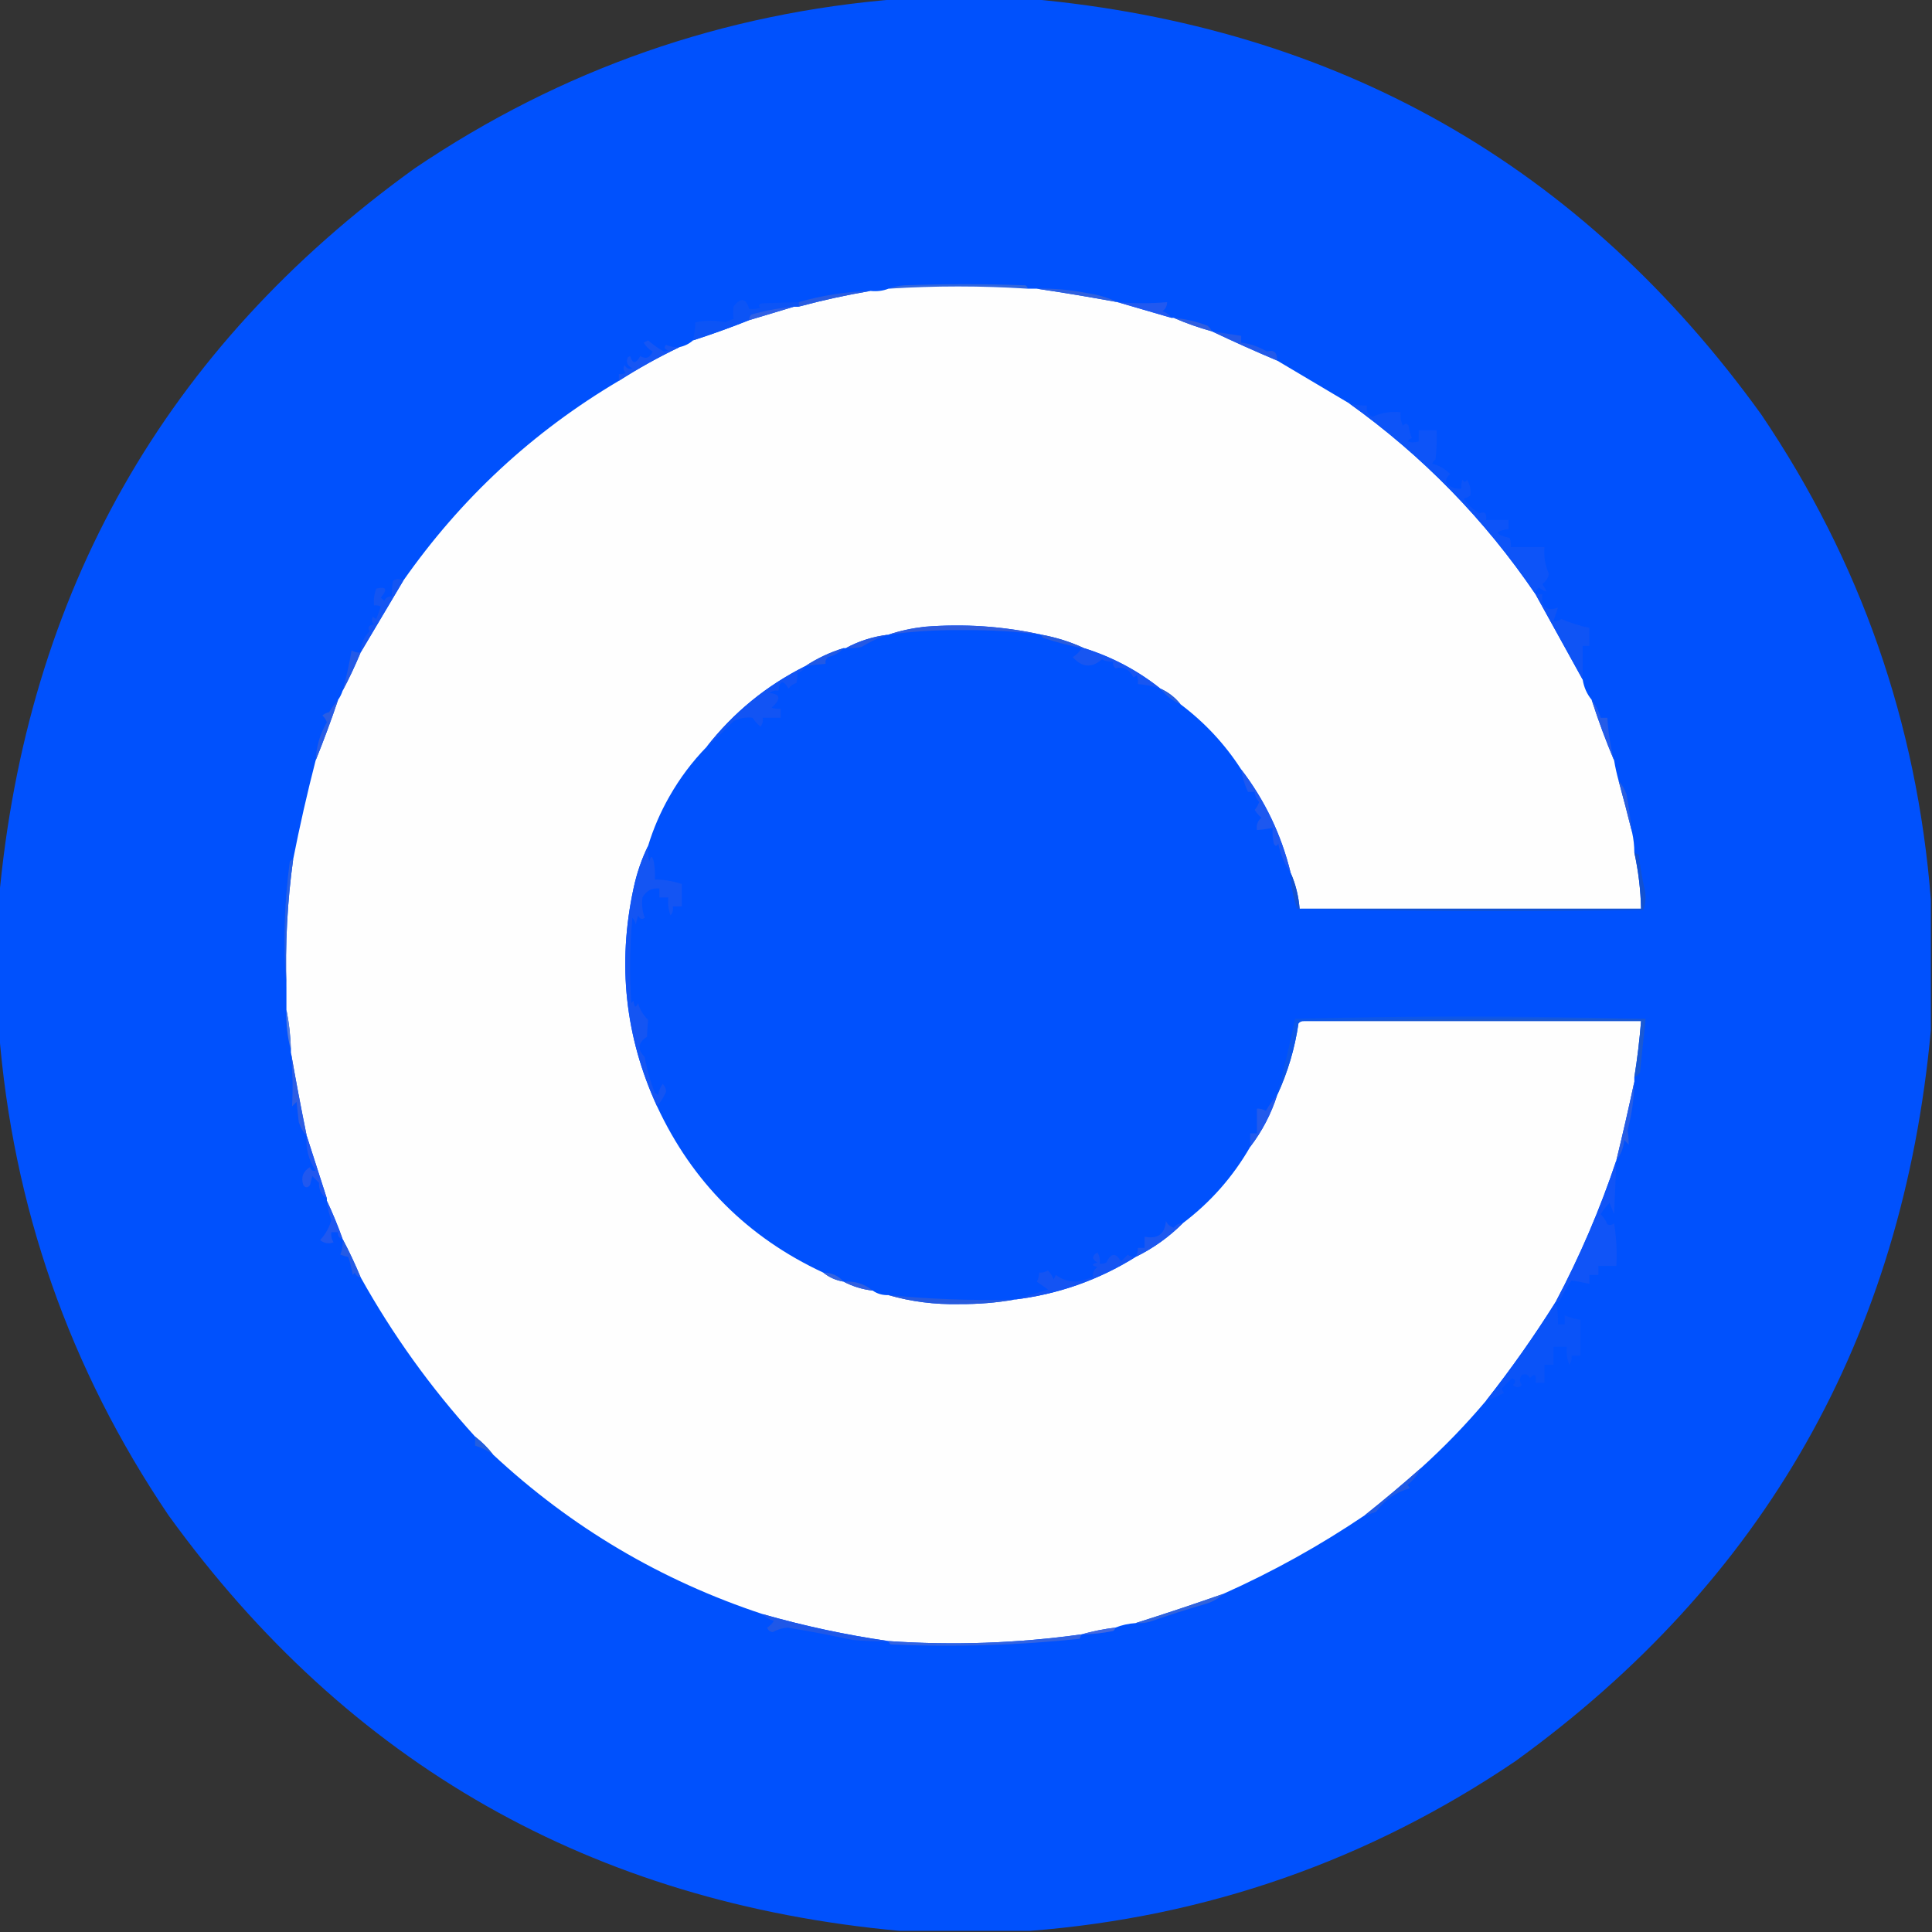<?xml version="1.0" encoding="UTF-8"?>
<!DOCTYPE svg PUBLIC "-//W3C//DTD SVG 1.1//EN" "http://www.w3.org/Graphics/SVG/1.1/DTD/svg11.dtd">
<svg xmlns="http://www.w3.org/2000/svg" version="1.1" width="860px" height="860px" style="shape-rendering:geometricPrecision; text-rendering:geometricPrecision; image-rendering:optimizeQuality; fill-rule:evenodd; clip-rule:evenodd" xmlns:xlink="http://www.w3.org/1999/xlink">
<rect width="100%" height="100%" fill="#333333" stroke="none"/>
<g><path style="opacity:0.999" fill="#0051fd" d="M 400.5,-0.5 C 419.833,-0.5 439.167,-0.5 458.5,-0.5C 595.523,11.903 704.023,73.57 784,184.5C 828.165,249.828 853.332,321.828 859.5,400.5C 859.5,419.833 859.5,439.167 859.5,458.5C 846.921,595.424 785.255,703.924 674.5,784C 609.172,828.165 537.172,853.332 458.5,859.5C 439.167,859.5 419.833,859.5 400.5,859.5C 263.576,846.921 155.076,785.255 75,674.5C 30.838,609.183 5.672,537.183 -0.5,458.5C -0.5,439.167 -0.5,419.833 -0.5,400.5C 11.903,263.477 73.57,154.977 184.5,75C 249.817,30.838 321.817,5.672 400.5,-0.5 Z"/></g>
<g><path style="opacity:1" fill="#3165dd" d="M 457.5,128.5 C 436.832,127.181 416.165,127.181 395.5,128.5C 397.631,127.686 399.964,127.186 402.5,127C 420.5,126.333 438.5,126.333 456.5,127C 457.056,127.383 457.389,127.883 457.5,128.5 Z"/></g>
<g><path style="opacity:1" fill="#fefefe" d="M 457.5,128.5 C 458.833,128.5 460.167,128.5 461.5,128.5C 473.41,130.263 485.41,132.263 497.5,134.5C 505.401,136.813 513.401,139.146 521.5,141.5C 521.833,141.5 522.167,141.5 522.5,141.5C 527.941,143.871 533.608,145.871 539.5,147.5C 549.006,152.01 558.672,156.343 568.5,160.5C 579.159,166.83 589.825,173.163 600.5,179.5C 633.251,202.917 660.918,231.25 683.5,264.5C 690.541,277.192 697.541,289.858 704.5,302.5C 705.059,305.943 706.393,308.943 708.5,311.5C 711.462,320.729 714.795,329.729 718.5,338.5C 719.01,341.539 719.677,344.539 720.5,347.5C 722.614,355.231 724.614,362.898 726.5,370.5C 727.159,373.455 727.492,376.455 727.5,379.5C 729.302,387.718 730.302,396.052 730.5,404.5C 679.833,404.5 629.167,404.5 578.5,404.5C 578.039,398.836 576.706,393.503 574.5,388.5C 570.352,371.541 563.019,356.208 552.5,342.5C 545.274,331.27 536.274,321.604 525.5,313.5C 523.082,310.453 520.082,308.12 516.5,306.5C 506.367,298.431 495.034,292.431 482.5,288.5C 476.512,285.728 470.178,283.728 463.5,282.5C 446.511,278.755 429.178,277.588 411.5,279C 405.92,279.646 400.586,280.812 395.5,282.5C 388.699,283.324 382.365,285.324 376.5,288.5C 376.167,288.5 375.833,288.5 375.5,288.5C 369.402,290.384 363.735,293.051 358.5,296.5C 341.145,305.186 326.478,317.186 314.5,332.5C 308.094,339.084 302.594,346.417 298,354.5C 293.989,361.516 290.822,368.85 288.5,376.5C 285.584,382.458 283.417,388.791 282,395.5C 274.754,429.174 278.254,461.507 292.5,492.5C 308.163,526.163 332.83,550.83 366.5,566.5C 369.088,568.592 372.088,569.925 375.5,570.5C 379.502,572.61 383.835,573.943 388.5,574.5C 390.515,575.924 392.848,576.59 395.5,576.5C 405.658,579.416 416.158,580.749 427,580.5C 435.376,580.561 443.543,579.894 451.5,578.5C 470.983,576.137 488.983,569.804 505.5,559.5C 513.341,555.657 520.341,550.657 526.5,544.5C 538.815,535.198 548.815,523.864 556.5,510.5C 561.809,503.551 565.809,495.884 568.5,487.5C 573.2,477.383 576.367,466.717 578,455.5C 578.671,454.748 579.504,454.414 580.5,454.5C 630.5,454.5 680.5,454.5 730.5,454.5C 729.829,462.876 728.829,471.21 727.5,479.5C 727.5,480.167 727.5,480.833 727.5,481.5C 725.021,493.092 722.354,504.759 719.5,516.5C 712.263,538.196 703.263,559.196 692.5,579.5C 682.977,594.698 672.644,609.364 661.5,623.5C 652.561,634.108 642.894,644.108 632.5,653.5C 624.312,660.748 615.979,667.748 607.5,674.5C 587.557,687.974 566.557,699.641 544.5,709.5C 531.478,714.063 518.478,718.396 505.5,722.5C 502.37,722.7 499.37,723.366 496.5,724.5C 491.304,725.139 486.304,726.139 481.5,727.5C 452.948,731.483 424.281,732.483 395.5,730.5C 376.676,727.798 358.01,723.798 339.5,718.5C 294.238,703.543 254.238,679.876 219.5,647.5C 217.167,644.5 214.5,641.833 211.5,639.5C 191.754,617.762 174.754,594.096 160.5,568.5C 158.07,562.643 155.403,556.977 152.5,551.5C 150.403,545.651 148.069,539.985 145.5,534.5C 145.5,534.167 145.5,533.833 145.5,533.5C 142.467,524.071 139.467,514.738 136.5,505.5C 133.968,493.071 131.635,480.737 129.5,468.5C 129.5,468.167 129.5,467.833 129.5,467.5C 129.348,461.301 128.682,455.301 127.5,449.5C 127.5,446.167 127.5,442.833 127.5,439.5C 126.891,420.4 127.891,401.4 130.5,382.5C 133.403,367.752 136.737,353.085 140.5,338.5C 144.063,329.685 147.396,320.685 150.5,311.5C 151.345,310.329 152.011,308.995 152.5,307.5C 155.403,302.023 158.07,296.357 160.5,290.5C 166.817,279.874 173.15,269.207 179.5,258.5C 205.141,221.854 237.141,192.188 275.5,169.5C 284.193,163.937 293.193,158.937 302.5,154.5C 304.819,154.008 306.819,153.008 308.5,151.5C 316.935,148.783 325.268,145.783 333.5,142.5C 340.254,140.482 346.921,138.482 353.5,136.5C 354.167,136.5 354.833,136.5 355.5,136.5C 366.148,133.639 376.815,131.305 387.5,129.5C 390.385,129.806 393.052,129.473 395.5,128.5C 416.165,127.181 436.832,127.181 457.5,128.5 Z"/></g>
<g><path style="opacity:1" fill="#295ce1" d="M 387.5,129.5 C 376.815,131.305 366.148,133.639 355.5,136.5C 355.5,135.833 355.5,135.167 355.5,134.5C 365.932,131.483 376.598,129.816 387.5,129.5 Z"/></g>
<g><path style="opacity:1" fill="#3060de" d="M 461.5,128.5 C 469.083,128.327 476.583,128.993 484,130.5C 488.83,131.17 493.33,132.503 497.5,134.5C 485.41,132.263 473.41,130.263 461.5,128.5 Z"/></g>
<g><path style="opacity:1" fill="#0c54f6" d="M 355.5,134.5 C 355.5,135.167 355.5,135.833 355.5,136.5C 354.833,136.5 354.167,136.5 353.5,136.5C 347.064,137.048 340.731,138.214 334.5,140C 333.748,140.671 333.414,141.504 333.5,142.5C 325.268,145.783 316.935,148.783 308.5,151.5C 309.092,148.873 309.425,146.206 309.5,143.5C 314.064,142.526 318.564,142.526 323,143.5C 324.067,142.809 325.234,142.309 326.5,142C 326.306,140.097 326.306,138.263 326.5,136.5C 329.657,132.265 331.991,132.598 333.5,137.5C 335.199,137.66 336.866,137.494 338.5,137C 337.366,135.984 337.699,135.317 339.5,135C 344.985,134.835 350.318,134.669 355.5,134.5 Z"/></g>
<g><path style="opacity:1" fill="#2159f0" d="M 497.5,134.5 C 504.954,135.127 512.287,135.127 519.5,134.5C 519.52,136.143 518.853,137.476 517.5,138.5C 519.184,139.15 520.517,140.15 521.5,141.5C 513.401,139.146 505.401,136.813 497.5,134.5 Z"/></g>
<g><path style="opacity:1" fill="#3060e5" d="M 353.5,136.5 C 346.921,138.482 340.254,140.482 333.5,142.5C 333.414,141.504 333.748,140.671 334.5,140C 340.731,138.214 347.064,137.048 353.5,136.5 Z"/></g>
<g><path style="opacity:1" fill="#305edf" d="M 522.5,141.5 C 527.717,141.975 532.717,143.142 537.5,145C 538.381,145.708 539.047,146.542 539.5,147.5C 533.608,145.871 527.941,143.871 522.5,141.5 Z"/></g>
<g><path style="opacity:1" fill="#2259e9" d="M 539.5,147.5 C 543.833,148.167 548.167,148.833 552.5,149.5C 552.5,150.5 552.5,151.5 552.5,152.5C 556.543,152.998 560.377,154.331 564,156.5C 567.027,155.518 568.527,156.851 568.5,160.5C 558.672,156.343 549.006,152.01 539.5,147.5 Z"/></g>
<g><path style="opacity:1" fill="#1656f4" d="M 302.5,154.5 C 293.193,158.937 284.193,163.937 275.5,169.5C 275.5,168.5 275.5,167.5 275.5,166.5C 276.552,166.649 277.552,166.483 278.5,166C 277.483,164.951 277.316,163.784 278,162.5C 278.837,164.007 280.004,164.507 281.5,164C 279.167,162.757 278.5,161.091 279.5,159C 279.833,158.833 280.167,158.667 280.5,158.5C 281.571,162.046 283.071,162.046 285,158.5C 287.55,159.98 289.383,159.313 290.5,156.5C 288.833,155.5 287.5,154.167 286.5,152.5C 287.167,152.167 287.833,151.833 288.5,151.5C 290.628,153.371 292.961,155.038 295.5,156.5C 296.167,156.333 296.833,156.167 297.5,156C 295.729,155.465 295.396,154.631 296.5,153.5C 298.409,154.348 300.409,154.682 302.5,154.5 Z"/></g>
<g><path style="opacity:1" fill="#0d54f8" d="M 600.5,179.5 C 603.096,180.265 605.763,180.599 608.5,180.5C 608.01,182.948 608.843,184.615 611,185.5C 614.956,183.721 619.123,183.054 623.5,183.5C 623.201,185.604 623.534,187.604 624.5,189.5C 625.425,188.359 626.259,188.359 627,189.5C 627.251,191.433 627.751,193.266 628.5,195C 627.692,195.308 627.025,195.808 626.5,196.5C 628.003,197.052 629.669,197.052 631.5,196.5C 631.5,194.833 631.5,193.167 631.5,191.5C 634.167,191.5 636.833,191.5 639.5,191.5C 639.666,195.846 639.499,200.179 639,204.5C 638.308,205.025 637.808,205.692 637.5,206.5C 640.295,206.984 642.962,208.484 645.5,211C 642.79,213.351 643.123,215.351 646.5,217C 647.793,217.49 649.127,217.657 650.5,217.5C 650.343,216.127 650.51,214.793 651,213.5C 651.667,214.833 652.333,214.833 653,213.5C 654.382,215.792 654.882,218.125 654.5,220.5C 653.624,221.251 652.624,221.751 651.5,222C 653.377,224.642 655.711,226.809 658.5,228.5C 660.895,227.477 661.895,228.477 661.5,231.5C 664.833,231.5 668.167,231.5 671.5,231.5C 671.5,232.833 671.5,234.167 671.5,235.5C 665.107,236.463 665.273,237.796 672,239.5C 672.49,240.793 672.657,242.127 672.5,243.5C 677.5,243.5 682.5,243.5 687.5,243.5C 687.137,247.683 687.804,251.683 689.5,255.5C 689.075,257.38 688.075,258.88 686.5,260C 689.205,263.757 688.705,264.257 685,261.5C 683.961,262.244 683.461,263.244 683.5,264.5C 660.918,231.25 633.251,202.917 600.5,179.5 Z"/></g>
<g><path style="opacity:1" fill="#1455f2" d="M 179.5,258.5 C 173.15,269.207 166.817,279.874 160.5,290.5C 160.608,286.787 161.942,283.62 164.5,281C 163.448,279.284 164.114,278.284 166.5,278C 165.483,276.951 165.316,275.784 166,274.5C 166.414,274.957 166.914,275.291 167.5,275.5C 168.23,273.659 168.897,271.825 169.5,270C 168.552,269.517 167.552,269.351 166.5,269.5C 166.232,266.881 166.565,264.381 167.5,262C 171.99,260.947 172.656,262.28 169.5,266C 170,266.5 170.5,267 171,267.5C 171.71,266.027 172.876,265.36 174.5,265.5C 174.337,263.143 174.503,260.81 175,258.5C 176.414,257.587 177.914,257.587 179.5,258.5 Z"/></g>
<g><path style="opacity:1" fill="#0f54f5" d="M 683.5,264.5 C 684.5,264.5 685.5,264.5 686.5,264.5C 685.986,270.254 688.319,272.254 693.5,270.5C 692.833,272.5 692.167,274.5 691.5,276.5C 692.822,276.67 693.989,276.337 695,275.5C 698.974,277.256 703.141,278.59 707.5,279.5C 707.5,282.167 707.5,284.833 707.5,287.5C 706.5,287.5 705.5,287.5 704.5,287.5C 704.5,292.5 704.5,297.5 704.5,302.5C 697.541,289.858 690.541,277.192 683.5,264.5 Z"/></g>
<g><path style="opacity:1" fill="#2e5ce0" d="M 463.5,282.5 C 451.999,281.055 440.332,280.389 428.5,280.5C 417.413,280.358 406.413,281.024 395.5,282.5C 400.586,280.812 405.92,279.646 411.5,279C 429.178,277.588 446.511,278.755 463.5,282.5 Z"/></g>
<g><path style="opacity:1" fill="#295cdd" d="M 463.5,282.5 C 470.178,283.728 476.512,285.728 482.5,288.5C 482.167,288.5 481.833,288.5 481.5,288.5C 475.72,287.313 470.054,285.813 464.5,284C 463.944,283.617 463.611,283.117 463.5,282.5 Z"/></g>
<g><path style="opacity:1" fill="#2559e4" d="M 395.5,282.5 C 391.317,283.784 387.317,285.618 383.5,288C 381.19,288.497 378.857,288.663 376.5,288.5C 382.365,285.324 388.699,283.324 395.5,282.5 Z"/></g>
<g><path style="opacity:1" fill="#1856f1" d="M 481.5,288.5 C 481.833,288.5 482.167,288.5 482.5,288.5C 495.034,292.431 506.367,298.431 516.5,306.5C 513.266,305.424 509.932,304.757 506.5,304.5C 506.657,303.127 506.49,301.793 506,300.5C 505.586,300.957 505.086,301.291 504.5,301.5C 502.758,297.961 500.091,296.628 496.5,297.5C 495.614,296.675 495.281,295.675 495.5,294.5C 493.738,294.643 492.071,294.309 490.5,293.5C 485.992,297.481 481.658,297.148 477.5,292.5C 479.188,291.479 480.521,290.145 481.5,288.5 Z"/></g>
<g><path style="opacity:1" fill="#2259e5" d="M 375.5,288.5 C 373.682,290.567 371.349,291.9 368.5,292.5C 367.614,293.325 367.281,294.325 367.5,295.5C 364.482,295.704 361.482,296.037 358.5,296.5C 363.735,293.051 369.402,290.384 375.5,288.5 Z"/></g>
<g><path style="opacity:1" fill="#235ae7" d="M 160.5,290.5 C 158.07,296.357 155.403,302.023 152.5,307.5C 154.14,301.601 155.474,295.601 156.5,289.5C 157.736,290.246 159.07,290.579 160.5,290.5 Z"/></g>
<g><path style="opacity:1" fill="#295edd" d="M 516.5,306.5 C 520.082,308.12 523.082,310.453 525.5,313.5C 521.879,311.869 518.879,309.535 516.5,306.5 Z"/></g>
<g><path style="opacity:1" fill="#1254f4" d="M 358.5,296.5 C 357.895,298.026 356.729,299.026 355,299.5C 354.966,301.18 354.799,302.68 354.5,304C 353.069,304.465 351.903,305.299 351,306.5C 348.584,302.455 347.084,302.788 346.5,307.5C 345.022,307.238 343.689,307.571 342.5,308.5C 347.475,308.92 347.808,311.086 343.5,315C 344.793,315.49 346.127,315.657 347.5,315.5C 347.5,316.833 347.5,318.167 347.5,319.5C 344.833,319.5 342.167,319.5 339.5,319.5C 339.762,320.978 339.429,322.311 338.5,323.5C 337.147,322.315 335.98,320.981 335,319.5C 332.158,319.137 329.324,319.637 326.5,321C 322.631,325.037 318.631,328.87 314.5,332.5C 326.478,317.186 341.145,305.186 358.5,296.5 Z"/></g>
<g><path style="opacity:1" fill="#295de4" d="M 150.5,311.5 C 147.396,320.685 144.063,329.685 140.5,338.5C 140.777,332.384 142.444,326.718 145.5,321.5C 145.081,320.328 144.415,319.328 143.5,318.5C 144.376,317.749 145.376,317.249 146.5,317C 147.749,315.02 149.082,313.187 150.5,311.5 Z"/></g>
<g><path style="opacity:1" fill="#255ce8" d="M 708.5,311.5 C 710.362,313.891 711.696,316.558 712.5,319.5C 713.5,319.5 714.5,319.5 715.5,319.5C 715.861,325.966 716.861,332.299 718.5,338.5C 714.795,329.729 711.462,320.729 708.5,311.5 Z"/></g>
<g><path style="opacity:1" fill="#295ee0" d="M 720.5,347.5 C 721.957,349.242 723.124,351.242 724,353.5C 724.998,359.155 725.832,364.822 726.5,370.5C 724.614,362.898 722.614,355.231 720.5,347.5 Z"/></g>
<g><path style="opacity:1" fill="#1d58f0" d="M 552.5,342.5 C 563.019,356.208 570.352,371.541 574.5,388.5C 571.819,384.652 569.986,380.319 569,375.5C 568.333,376.833 567.667,376.833 567,375.5C 566.503,373.19 566.337,370.857 566.5,368.5C 564.194,368.993 561.861,369.326 559.5,369.5C 559.141,367.234 559.808,365.401 561.5,364C 560.313,362.981 559.313,361.814 558.5,360.5C 559.383,359.452 560.05,358.285 560.5,357C 559.293,355.7 558.626,354.2 558.5,352.5C 557.5,352.5 556.5,352.5 555.5,352.5C 554.043,349.348 553.043,346.015 552.5,342.5 Z"/></g>
<g><path style="opacity:1" fill="#1455f3" d="M 288.5,376.5 C 288.337,378.857 288.503,381.19 289,383.5C 289.667,380.833 290.333,380.833 291,383.5C 291.497,386.146 291.664,388.813 291.5,391.5C 295.63,391.534 299.63,392.201 303.5,393.5C 303.5,396.833 303.5,400.167 303.5,403.5C 302.167,403.5 300.833,403.5 299.5,403.5C 299.762,404.978 299.429,406.311 298.5,407.5C 297.52,404.914 297.187,402.247 297.5,399.5C 296.167,399.5 294.833,399.5 293.5,399.5C 293.5,398.167 293.5,396.833 293.5,395.5C 290.112,395.188 287.612,396.521 286,399.5C 285.585,402.707 285.918,405.707 287,408.5C 285.853,409.458 284.853,409.125 284,407.5C 283.667,408.833 283.333,410.167 283,411.5C 282.751,410.376 282.251,409.376 281.5,408.5C 280.334,421.154 280.167,433.82 281,446.5C 281.333,446.167 281.667,445.833 282,445.5C 282.359,448.544 283.026,448.878 284,446.5C 284.848,449.415 286.348,451.915 288.5,454C 288.265,456.352 288.099,458.852 288,461.5C 283.918,464.141 283.585,467.141 287,470.5C 287.94,476.057 289.44,481.39 291.5,486.5C 292.086,486.709 292.586,487.043 293,487.5C 293.216,485.616 293.883,483.949 295,482.5C 295.991,483.43 296.491,484.596 296.5,486C 295.434,488.355 294.101,490.521 292.5,492.5C 278.254,461.507 274.754,429.174 282,395.5C 283.417,388.791 285.584,382.458 288.5,376.5 Z"/></g>
<g><path style="opacity:1" fill="#2860e4" d="M 130.5,382.5 C 127.891,401.4 126.891,420.4 127.5,439.5C 125.985,420.934 126.485,402.267 129,383.5C 129.383,382.944 129.883,382.611 130.5,382.5 Z"/></g>
<g><path style="opacity:1" fill="#1251d1" d="M 727.5,379.5 C 728.15,379.804 728.817,380.137 729.5,380.5C 730.049,385.644 730.882,390.644 732,395.5C 732.784,398.76 732.617,401.927 731.5,405C 680.163,405.833 628.83,405.667 577.5,404.5C 575.575,399.338 574.575,394.005 574.5,388.5C 576.706,393.503 578.039,398.836 578.5,404.5C 629.167,404.5 679.833,404.5 730.5,404.5C 730.302,396.052 729.302,387.718 727.5,379.5 Z"/></g>
<g><path style="opacity:1" fill="#0d57e9" d="M 729.5,453.5 C 679.664,453.168 629.997,453.501 580.5,454.5C 579.504,454.414 578.671,454.748 578,455.5C 576.367,466.717 573.2,477.383 568.5,487.5C 571.445,476.202 574.111,464.868 576.5,453.5C 627.64,452.178 678.64,452.178 729.5,453.5 Z"/></g>
<g><path style="opacity:1" fill="#1a59d3" d="M 580.5,454.5 C 629.997,453.501 679.664,453.168 729.5,453.5C 730.5,453.5 731.5,453.5 732.5,453.5C 731.668,461.493 730.834,469.493 730,477.5C 729.292,478.381 728.458,479.047 727.5,479.5C 728.829,471.21 729.829,462.876 730.5,454.5C 680.5,454.5 630.5,454.5 580.5,454.5 Z"/></g>
<g><path style="opacity:1" fill="#537cde" d="M 127.5,449.5 C 128.682,455.301 129.348,461.301 129.5,467.5C 127.943,461.739 127.276,455.739 127.5,449.5 Z"/></g>
<g><path style="opacity:1" fill="#225aec" d="M 568.5,487.5 C 565.809,495.884 561.809,503.551 556.5,510.5C 556.5,508.5 556.5,506.5 556.5,504.5C 557.5,504.5 558.5,504.5 559.5,504.5C 559.5,500.833 559.5,497.167 559.5,493.5C 560.93,493.421 562.264,493.754 563.5,494.5C 564.97,491.841 566.636,489.508 568.5,487.5 Z"/></g>
<g><path style="opacity:1" fill="#2c5de4" d="M 129.5,468.5 C 131.635,480.737 133.968,493.071 136.5,505.5C 134.905,503.889 133.739,501.889 133,499.5C 132.667,496.5 132.333,493.5 132,490.5C 131.333,491.167 130.667,491.833 130,492.5C 130.445,484.526 130.279,476.526 129.5,468.5 Z"/></g>
<g><path style="opacity:1" fill="#275de5" d="M 727.5,481.5 C 727.412,488.791 726.412,495.957 724.5,503C 724.825,505.235 724.992,507.402 725,509.5C 724.333,508.833 723.667,508.167 723,507.5C 722.691,510.942 721.524,513.942 719.5,516.5C 722.354,504.759 725.021,493.092 727.5,481.5 Z"/></g>
<g><path style="opacity:1" fill="#2158ef" d="M 136.5,505.5 C 139.467,514.738 142.467,524.071 145.5,533.5C 143.059,531.925 141.893,529.592 142,526.5C 141,525.5 140,524.5 139,523.5C 138.667,524.833 138.333,526.167 138,527.5C 137,528.833 136,528.833 135,527.5C 133.891,524.053 134.891,521.386 138,519.5C 138.423,520.956 139.256,521.456 140.5,521C 137.333,516.339 135.999,511.172 136.5,505.5 Z"/></g>
<g><path style="opacity:1" fill="#1054f7" d="M 719.5,516.5 C 719.165,524.493 718.831,532.493 718.5,540.5C 717.833,538.833 717.167,537.167 716.5,535.5C 714.937,536.945 713.604,538.611 712.5,540.5C 713.816,541.807 714.816,543.307 715.5,545C 716.549,545.492 717.549,545.326 718.5,544.5C 719.496,550.798 719.83,557.132 719.5,563.5C 716.833,563.5 714.167,563.5 711.5,563.5C 711.5,564.833 711.5,566.167 711.5,567.5C 710.167,567.5 708.833,567.5 707.5,567.5C 707.5,568.833 707.5,570.167 707.5,571.5C 704.779,570.859 702.112,570.359 699.5,570C 697.625,572.709 695.958,575.542 694.5,578.5C 694.043,579.298 693.376,579.631 692.5,579.5C 703.263,559.196 712.263,538.196 719.5,516.5 Z"/></g>
<g><path style="opacity:1" fill="#1f58f0" d="M 145.5,534.5 C 148.069,539.985 150.403,545.651 152.5,551.5C 150.952,551.179 150.285,550.179 150.5,548.5C 149.5,548.5 148.5,548.5 147.5,548.5C 147.286,550.144 147.62,551.644 148.5,553C 146.272,553.82 144.272,553.487 142.5,552C 144.922,549.379 146.589,546.379 147.5,543C 146.383,540.269 145.717,537.435 145.5,534.5 Z"/></g>
<g><path style="opacity:1" fill="#1c58f0" d="M 526.5,544.5 C 520.341,550.657 513.341,555.657 505.5,559.5C 506.234,558.292 506.567,556.959 506.5,555.5C 507.5,555.5 508.5,555.5 509.5,555.5C 509.5,553.833 509.5,552.167 509.5,550.5C 515.333,551.674 518.5,549.341 519,543.5C 519.7,545.032 520.866,546.032 522.5,546.5C 523.524,545.147 524.857,544.48 526.5,544.5 Z"/></g>
<g><path style="opacity:1" fill="#1454f3" d="M 505.5,559.5 C 488.983,569.804 470.983,576.137 451.5,578.5C 456.417,577.143 461.417,575.643 466.5,574C 464.833,572.833 463.167,571.667 461.5,570.5C 462.246,569.264 462.579,567.93 462.5,566.5C 463.93,566.579 465.264,566.246 466.5,565.5C 467.584,566.665 468.417,567.998 469,569.5C 469.333,568.833 469.667,568.167 470,567.5C 472.571,569.492 475.571,570.492 479,570.5C 481.59,570.055 484.09,569.389 486.5,568.5C 486.297,566.61 486.963,565.11 488.5,564C 485.833,563.333 485.833,562.667 488.5,562C 485.936,560.519 485.936,559.019 488.5,557.5C 489.452,559.045 489.785,560.712 489.5,562.5C 490.552,562.649 491.552,562.483 492.5,562C 494.499,557.653 496.666,557.486 499,561.5C 500,560.5 501,559.5 502,558.5C 503.011,559.337 504.178,559.67 505.5,559.5 Z"/></g>
<g><path style="opacity:1" fill="#255be5" d="M 152.5,551.5 C 155.403,556.977 158.07,562.643 160.5,568.5C 159.25,568.423 158.417,567.756 158,566.5C 157.667,566.833 157.333,567.167 157,567.5C 156.587,564.768 155.92,562.101 155,559.5C 153.865,559.273 152.698,558.94 151.5,558.5C 152.374,556.253 152.708,553.92 152.5,551.5 Z"/></g>
<g><path style="opacity:1" fill="#3564df" d="M 366.5,566.5 C 370.236,566.541 373.236,567.874 375.5,570.5C 372.088,569.925 369.088,568.592 366.5,566.5 Z"/></g>
<g><path style="opacity:1" fill="#315fdf" d="M 375.5,570.5 C 380.452,570.15 384.786,571.483 388.5,574.5C 383.835,573.943 379.502,572.61 375.5,570.5 Z"/></g>
<g><path style="opacity:1" fill="#275ade" d="M 395.5,576.5 C 414.094,578.317 432.76,578.984 451.5,578.5C 443.543,579.894 435.376,580.561 427,580.5C 416.158,580.749 405.658,579.416 395.5,576.5 Z"/></g>
<g><path style="opacity:1" fill="#0a53f8" d="M 692.5,579.5 C 693.324,582.764 693.658,586.098 693.5,589.5C 694.5,589.5 695.5,589.5 696.5,589.5C 696.5,588.167 696.5,586.833 696.5,585.5C 698.737,586.449 701.071,587.116 703.5,587.5C 703.5,592.833 703.5,598.167 703.5,603.5C 702.167,603.5 700.833,603.5 699.5,603.5C 699.762,604.978 699.429,606.311 698.5,607.5C 697.52,604.914 697.187,602.247 697.5,599.5C 695.5,599.5 693.5,599.5 691.5,599.5C 691.5,602.167 691.5,604.833 691.5,607.5C 690.167,607.5 688.833,607.5 687.5,607.5C 687.5,610.167 687.5,612.833 687.5,615.5C 686.167,615.5 684.833,615.5 683.5,615.5C 683.992,611.71 683.159,611.044 681,613.5C 680.275,611.842 679.108,611.342 677.5,612C 676.253,613.458 676.253,614.958 677.5,616.5C 676.167,617.833 674.833,617.833 673.5,616.5C 674.879,615.137 674.713,614.137 673,613.5C 671.5,615 670,616.5 668.5,618C 668.645,618.772 668.978,619.439 669.5,620C 666.929,621.454 664.262,622.62 661.5,623.5C 672.644,609.364 682.977,594.698 692.5,579.5 Z"/></g>
<g><path style="opacity:1" fill="#235ede" d="M 211.5,639.5 C 214.5,641.833 217.167,644.5 219.5,647.5C 217.052,645.716 214.385,644.382 211.5,643.5C 211.5,642.167 211.5,640.833 211.5,639.5 Z"/></g>
<g><path style="opacity:1" fill="#225ae3" d="M 632.5,653.5 C 631.118,656.394 629.118,658.894 626.5,661C 626.957,661.414 627.291,661.914 627.5,662.5C 621.268,664.231 616.268,667.731 612.5,673C 610.846,673.608 609.179,674.108 607.5,674.5C 615.979,667.748 624.312,660.748 632.5,653.5 Z"/></g>
<g><path style="opacity:1" fill="#3263dc" d="M 544.5,709.5 C 542.3,711.64 539.633,713.14 536.5,714C 528.105,716.465 519.772,719.132 511.5,722C 509.527,722.495 507.527,722.662 505.5,722.5C 518.478,718.396 531.478,714.063 544.5,709.5 Z"/></g>
<g><path style="opacity:1" fill="#1f58e8" d="M 339.5,718.5 C 358.01,723.798 376.676,727.798 395.5,730.5C 390.156,730.666 384.823,730.499 379.5,730C 369.929,727.926 360.263,726.092 350.5,724.5C 348.202,724.732 346.035,725.399 344,726.5C 342.72,726.387 341.887,725.72 341.5,724.5C 342.737,723.719 343.737,722.719 344.5,721.5C 342.456,720.935 340.79,719.935 339.5,718.5 Z"/></g>
<g><path style="opacity:1" fill="#4268e0" d="M 496.5,724.5 C 496.389,725.117 496.056,725.617 495.5,726C 490.882,726.994 486.215,727.494 481.5,727.5C 486.304,726.139 491.304,725.139 496.5,724.5 Z"/></g>
<g><path style="opacity:1" fill="#3263e2" d="M 481.5,727.5 C 481.196,728.15 480.863,728.817 480.5,729.5C 452.631,732.443 424.631,733.277 396.5,732C 395.944,731.617 395.611,731.117 395.5,730.5C 424.281,732.483 452.948,731.483 481.5,727.5 Z"/></g>
</svg>
